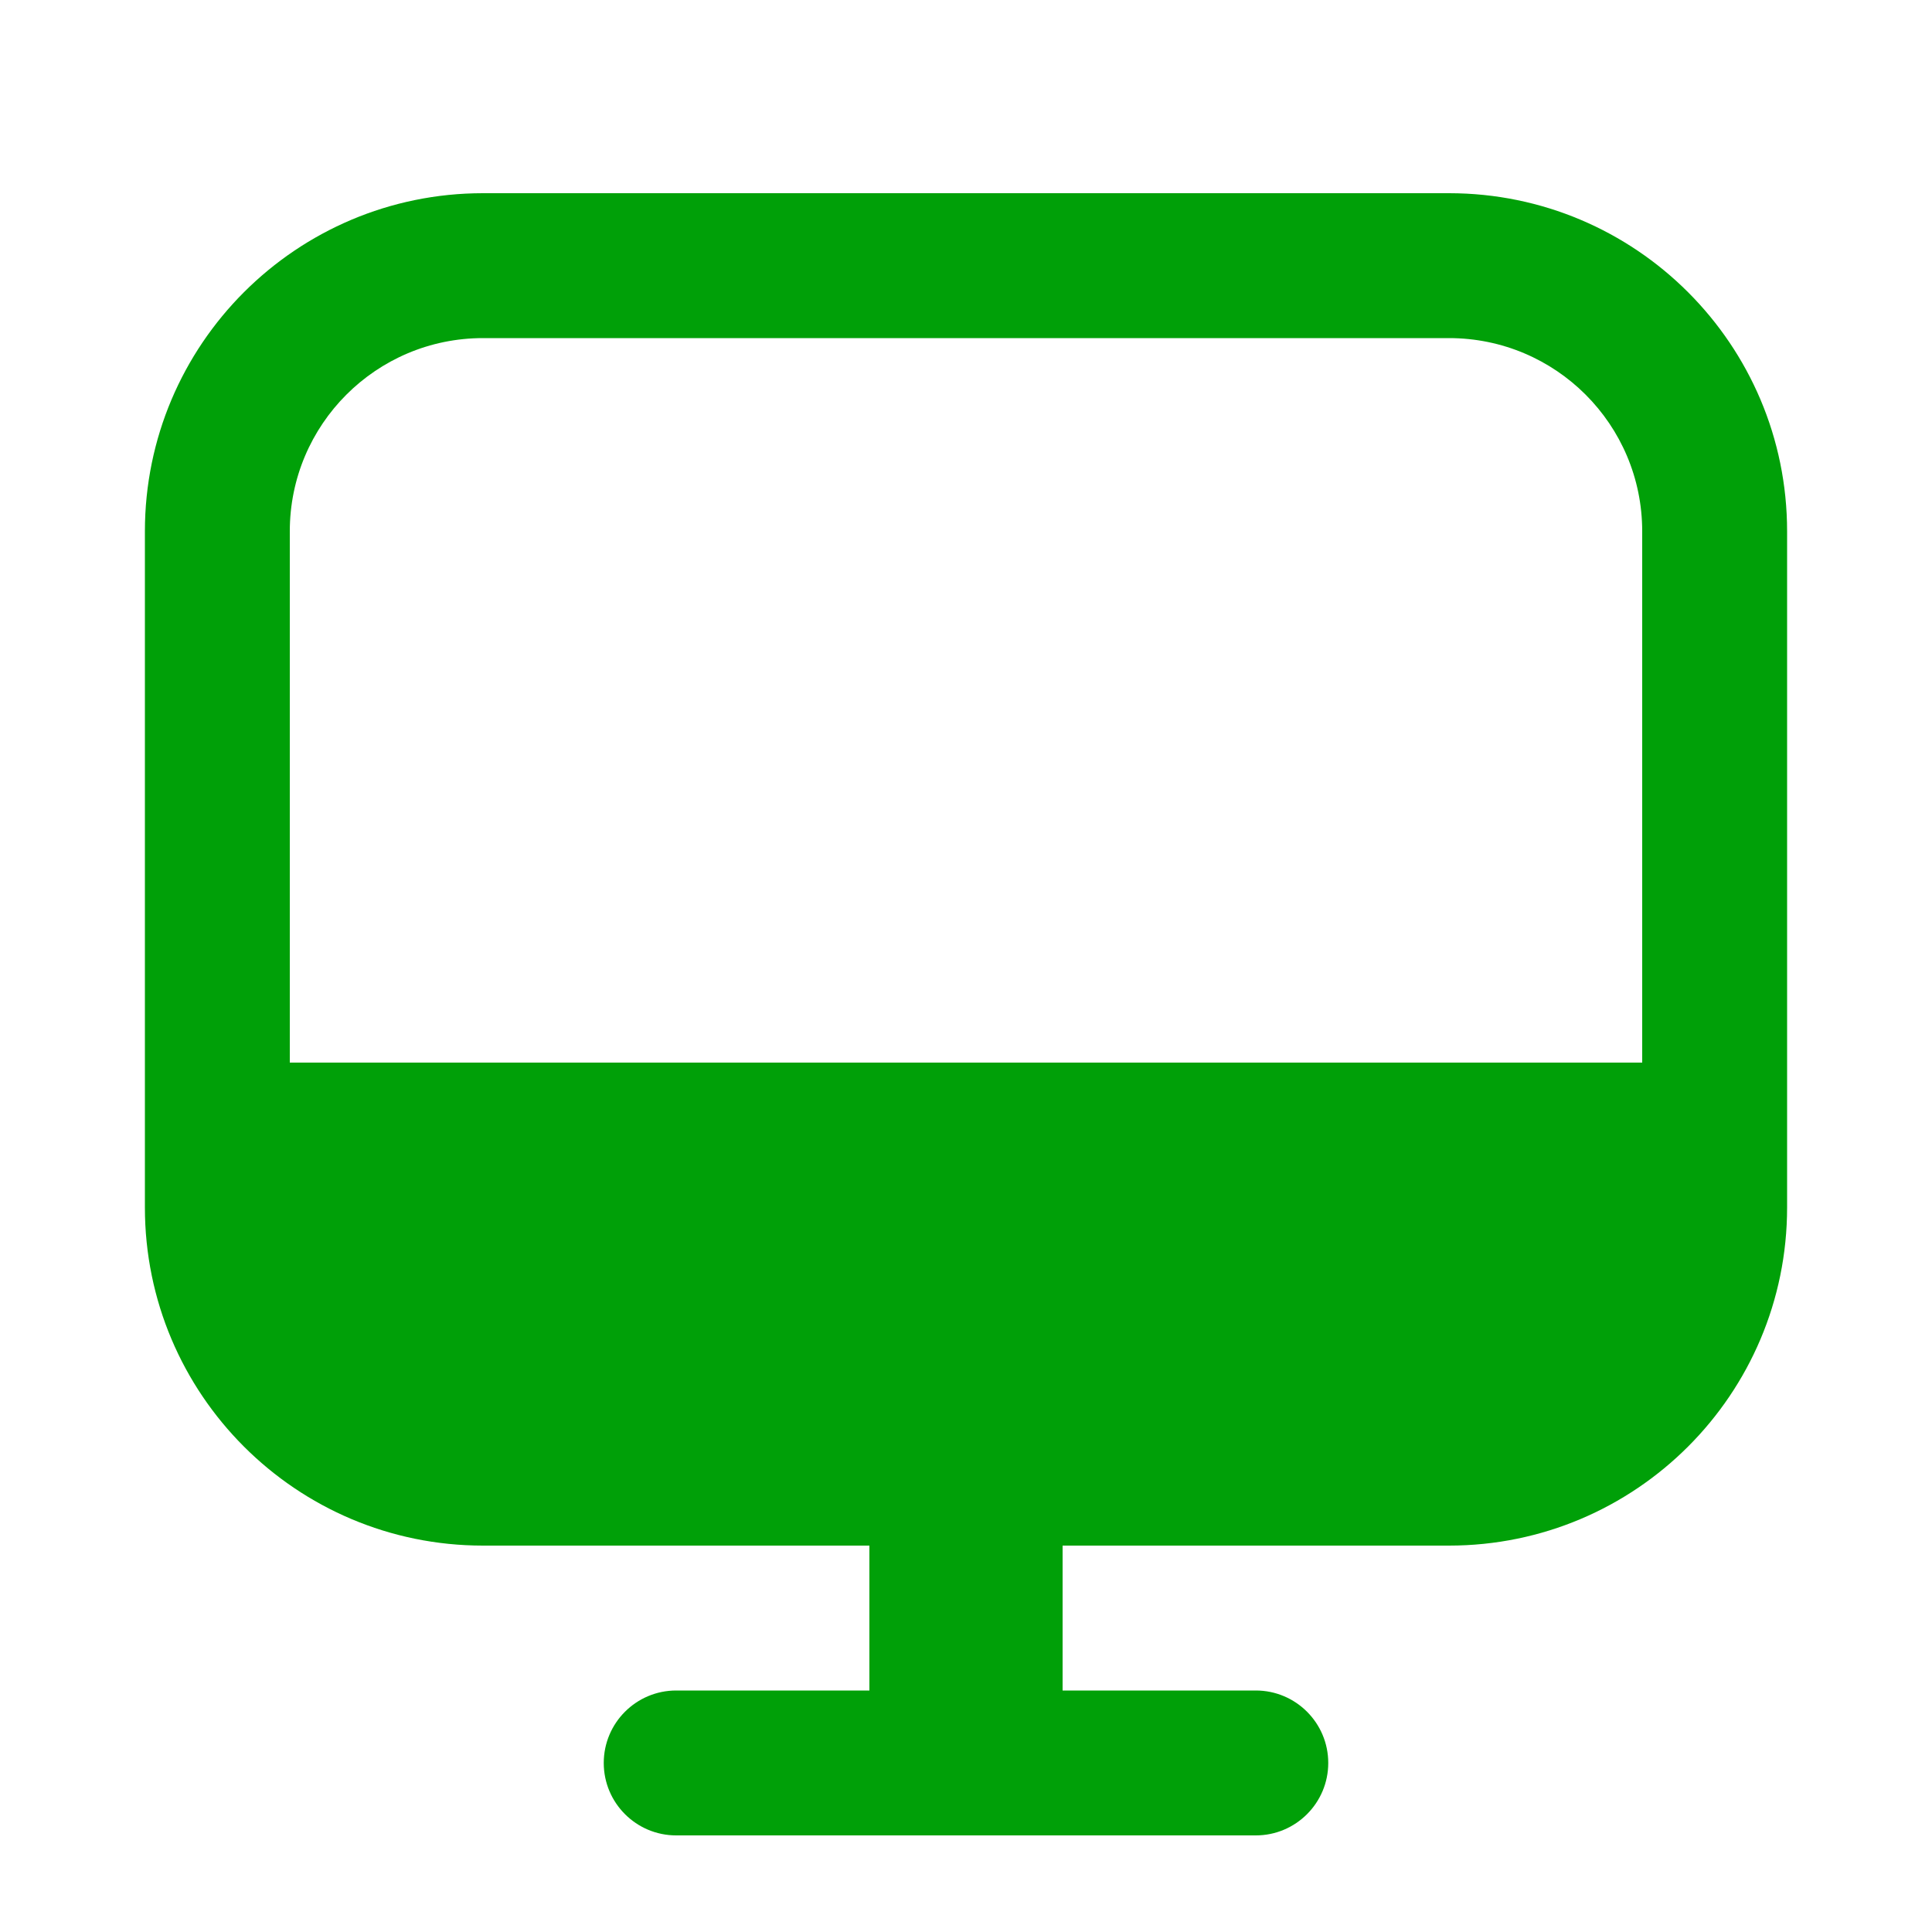 <svg fill="none" height="20" viewBox="0 0 20 20" width="20" xmlns="http://www.w3.org/2000/svg"><path clip-rule="evenodd" d="m1.5 5.5c0-1.933 1.567-3.5 3.5-3.5h10c1.933 0 3.5 1.567 3.5 3.5v7c0 1.933-1.567 3.5-3.5 3.5h-4v1.5h2c.414 0 .75.336.75.75s-.336.75-.75.75h-6c-.414 0-.75-.336-.75-.75s.336-.75.75-.75h2v-1.5h-4c-1.933 0-3.5-1.567-3.5-3.5zm3.5-2c-1.105 0-2 .895-2 2v5.5h14v-5.5c0-1.105-.895-2-2-2z" fill="#00a008" fill-rule="evenodd"/></svg>